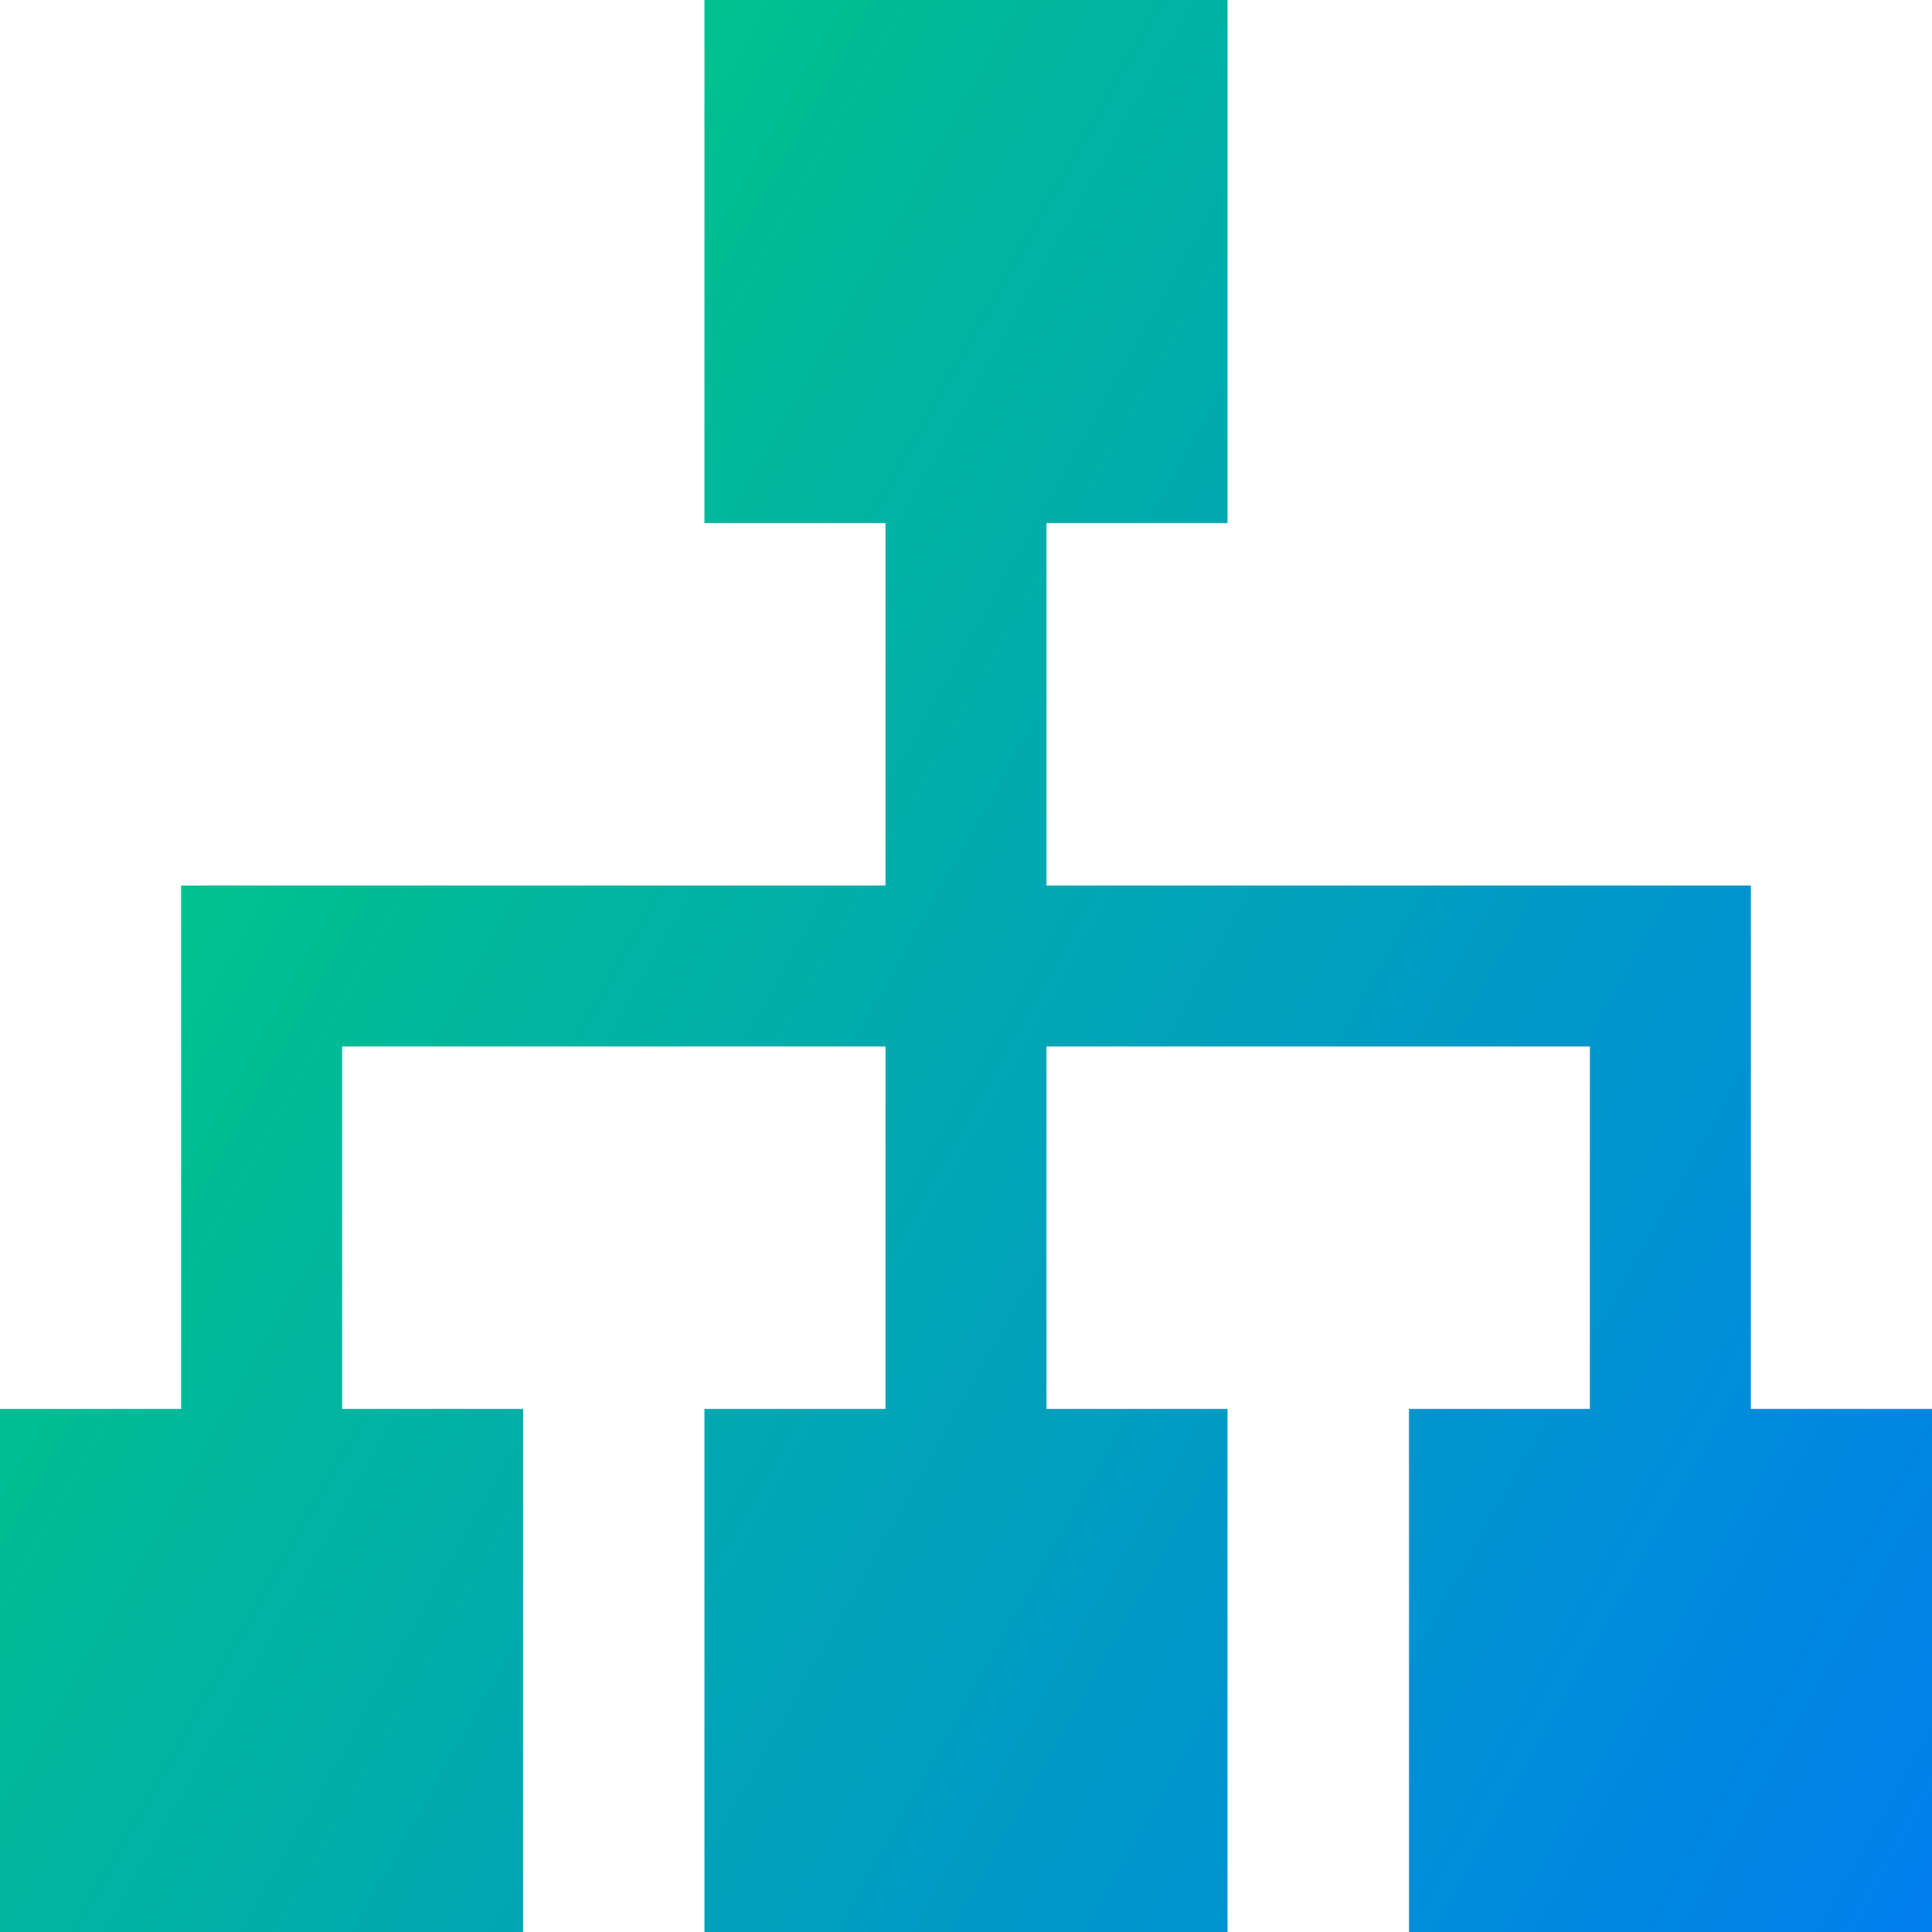 <svg xmlns="http://www.w3.org/2000/svg" fill="none" viewBox="0 0 24 24" id="Hierarchy-2--Streamline-Sharp-Gradient-Free">
  <desc>
    Hierarchy 2 Streamline Icon: https://streamlinehq.com
  </desc>
  <g id="Gradient/Interface Essential/hierarchy-2--node-organization-links-structure-link-nodes-network-hierarchy">
    <path id="Union" fill="url(#paint0_linear_644_11338)" fill-rule="evenodd" d="M9.751 0h-1v6.498H11V11H2.25v6.502H0V24h6.498v-6.498H4.25V13H11v4.502H8.751V24h6.498v-6.498H13V13h6.75v4.502h-2.247V24H24v-6.498h-2.25V11H13V6.498h2.249V0H9.751Z" clip-rule="evenodd"></path>
  </g>
  <defs>
    <linearGradient id="paint0_linear_644_11338" x1=".922" x2="28.276" y1="1.939" y2="17.357" gradientUnits="userSpaceOnUse">
      <stop stop-color="#00d078"></stop>
      <stop offset="1" stop-color="#007df0"></stop>
    </linearGradient>
  </defs>
</svg>